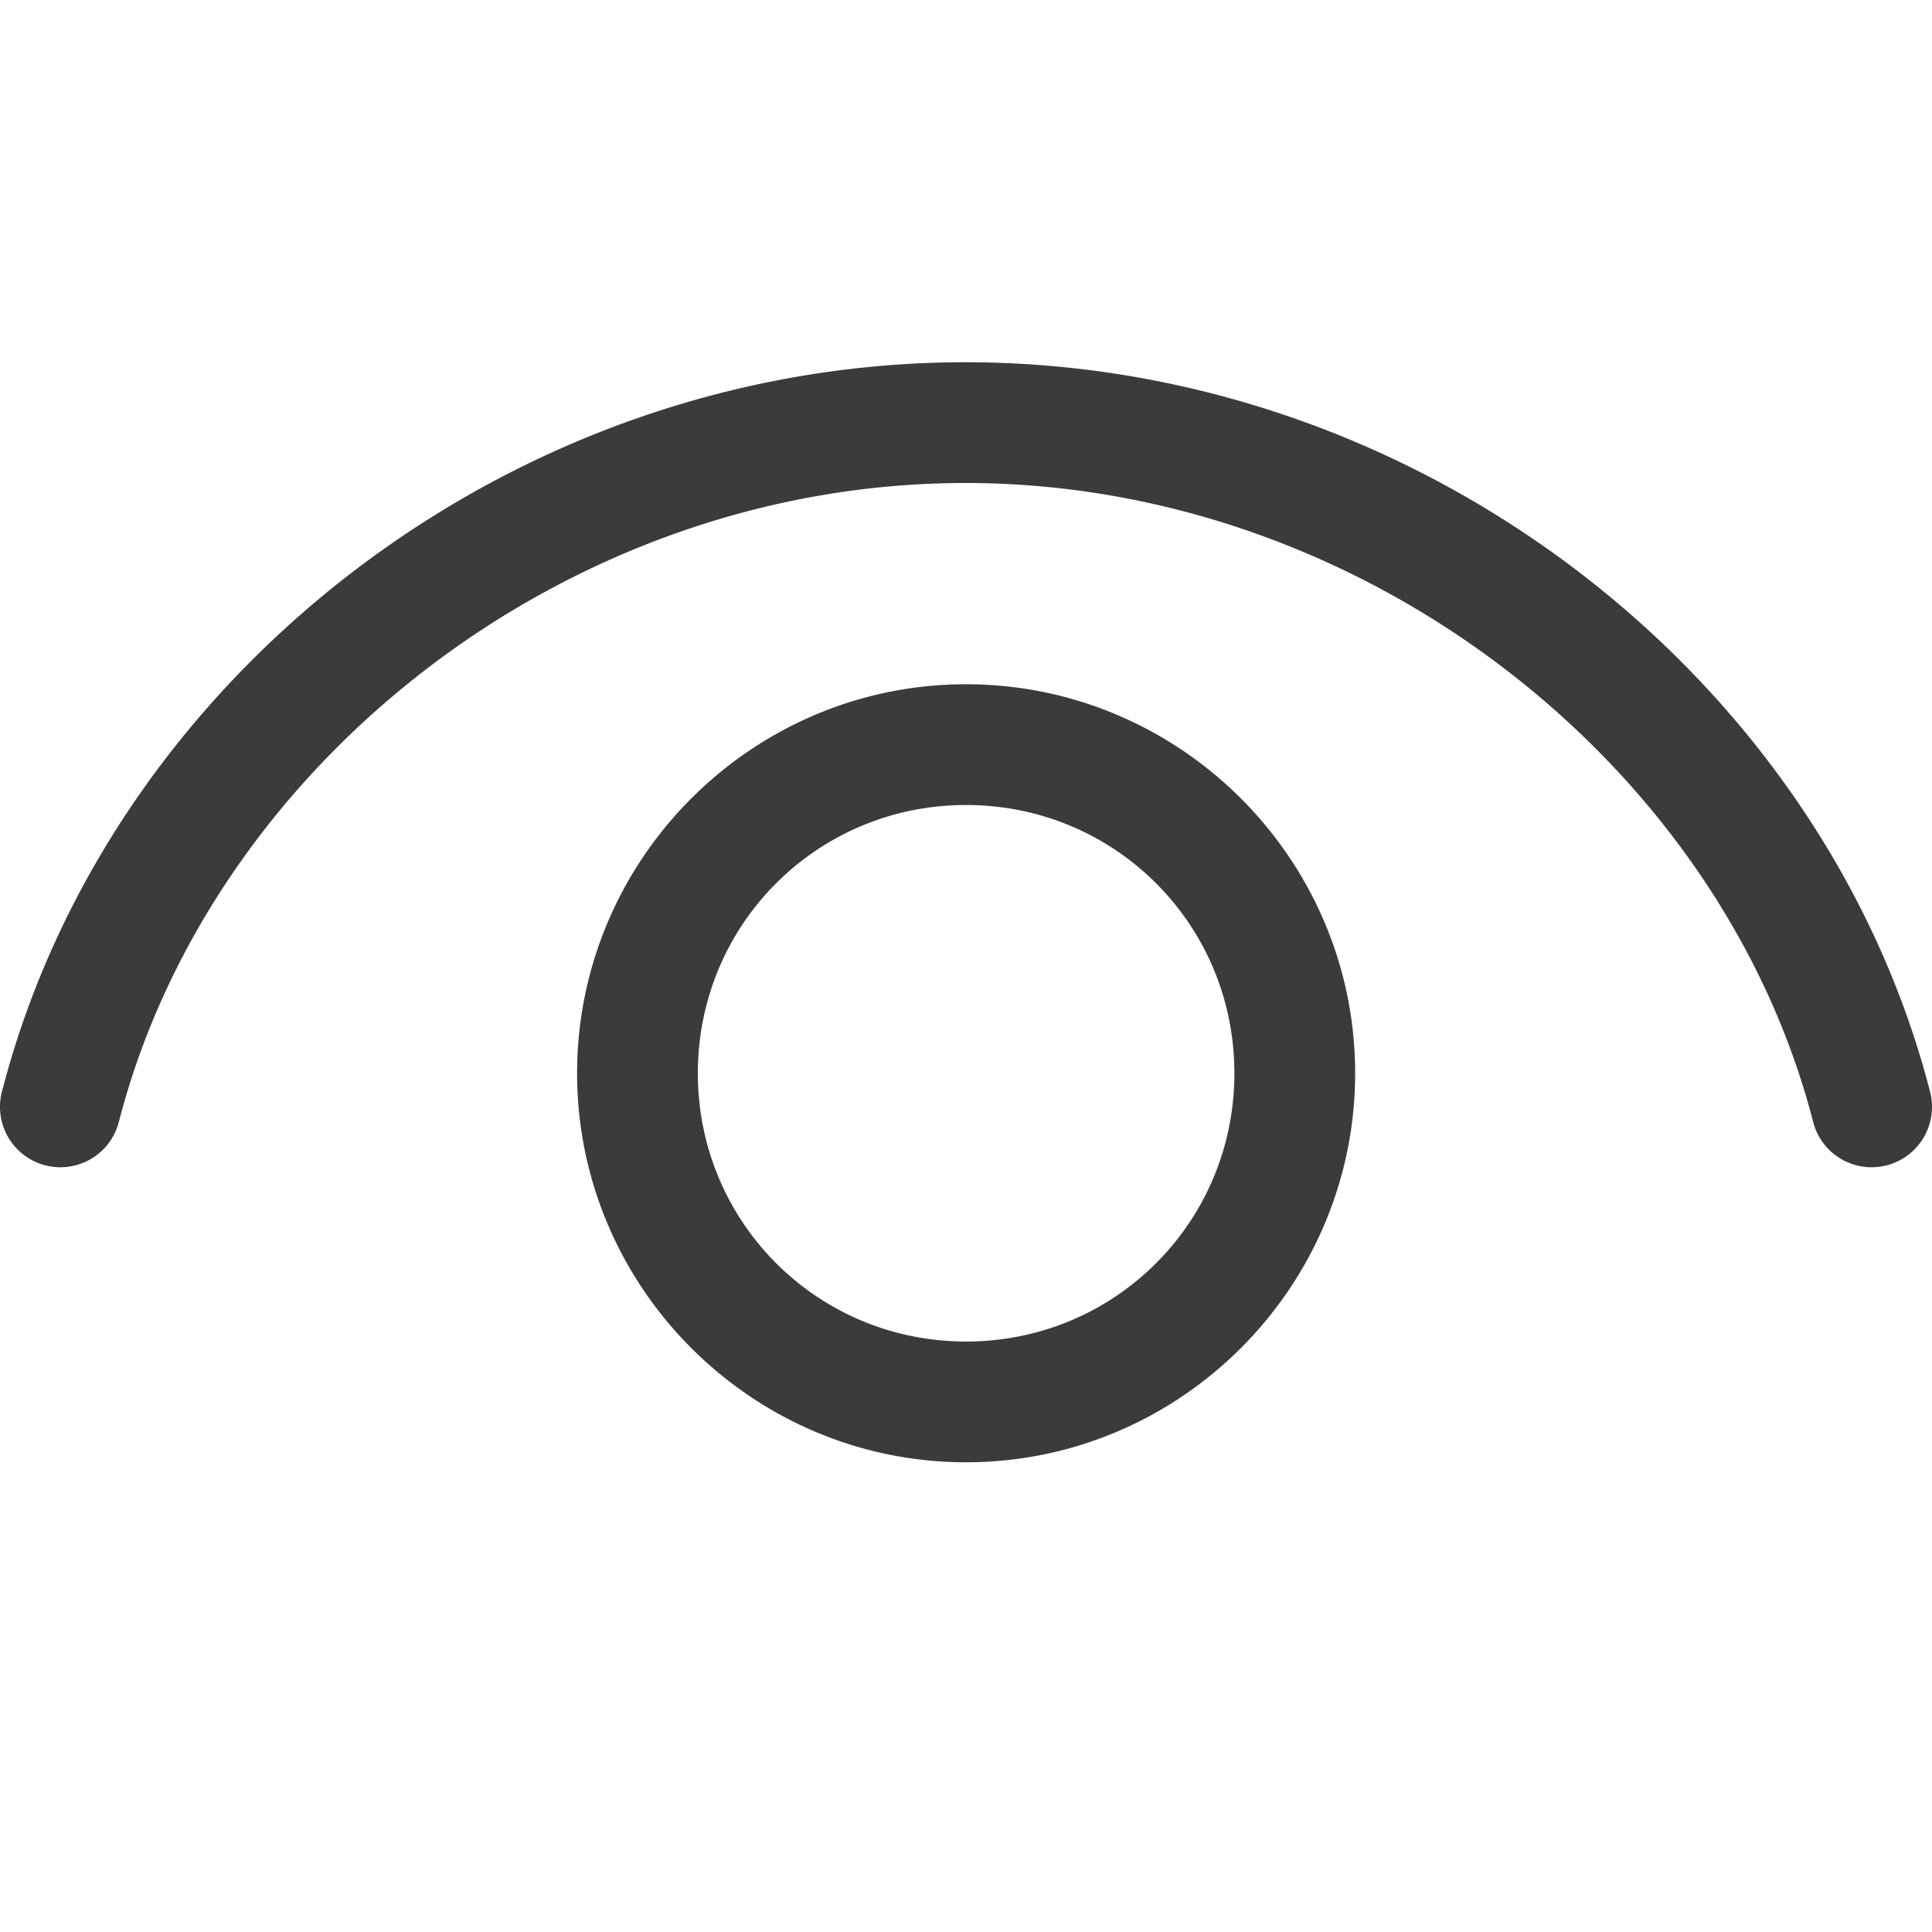 ﻿<?xml version="1.0" encoding="utf-8"?>
<svg xmlns="http://www.w3.org/2000/svg" viewBox="0 0 48 48" width="144" height="144">
  <path d="M23.986 9C12.667 9 2.693 16.846 0.047 27.127 A 1.5 1.5 0 0 0 2.953 27.873C5.233 19.014 14.066 12 23.986 12C33.907 12 42.768 19.017 45.047 27.873 A 1.5 1.5 0 0 0 47.953 27.127C45.306 16.843 35.306 9 23.986 9 z M 24.002 17C18.682 17 14.338 21.344 14.338 26.664C14.338 31.984 18.682 36.33 24.002 36.33C29.322 36.33 33.668 31.984 33.668 26.664C33.668 21.344 29.322 17 24.002 17 z M 24.002 20C27.701 20 30.668 22.965 30.668 26.664C30.668 30.363 27.701 33.33 24.002 33.33C20.303 33.33 17.338 30.363 17.338 26.664C17.338 22.965 20.303 20 24.002 20 z" fill="#3B3B3B" />
</svg>